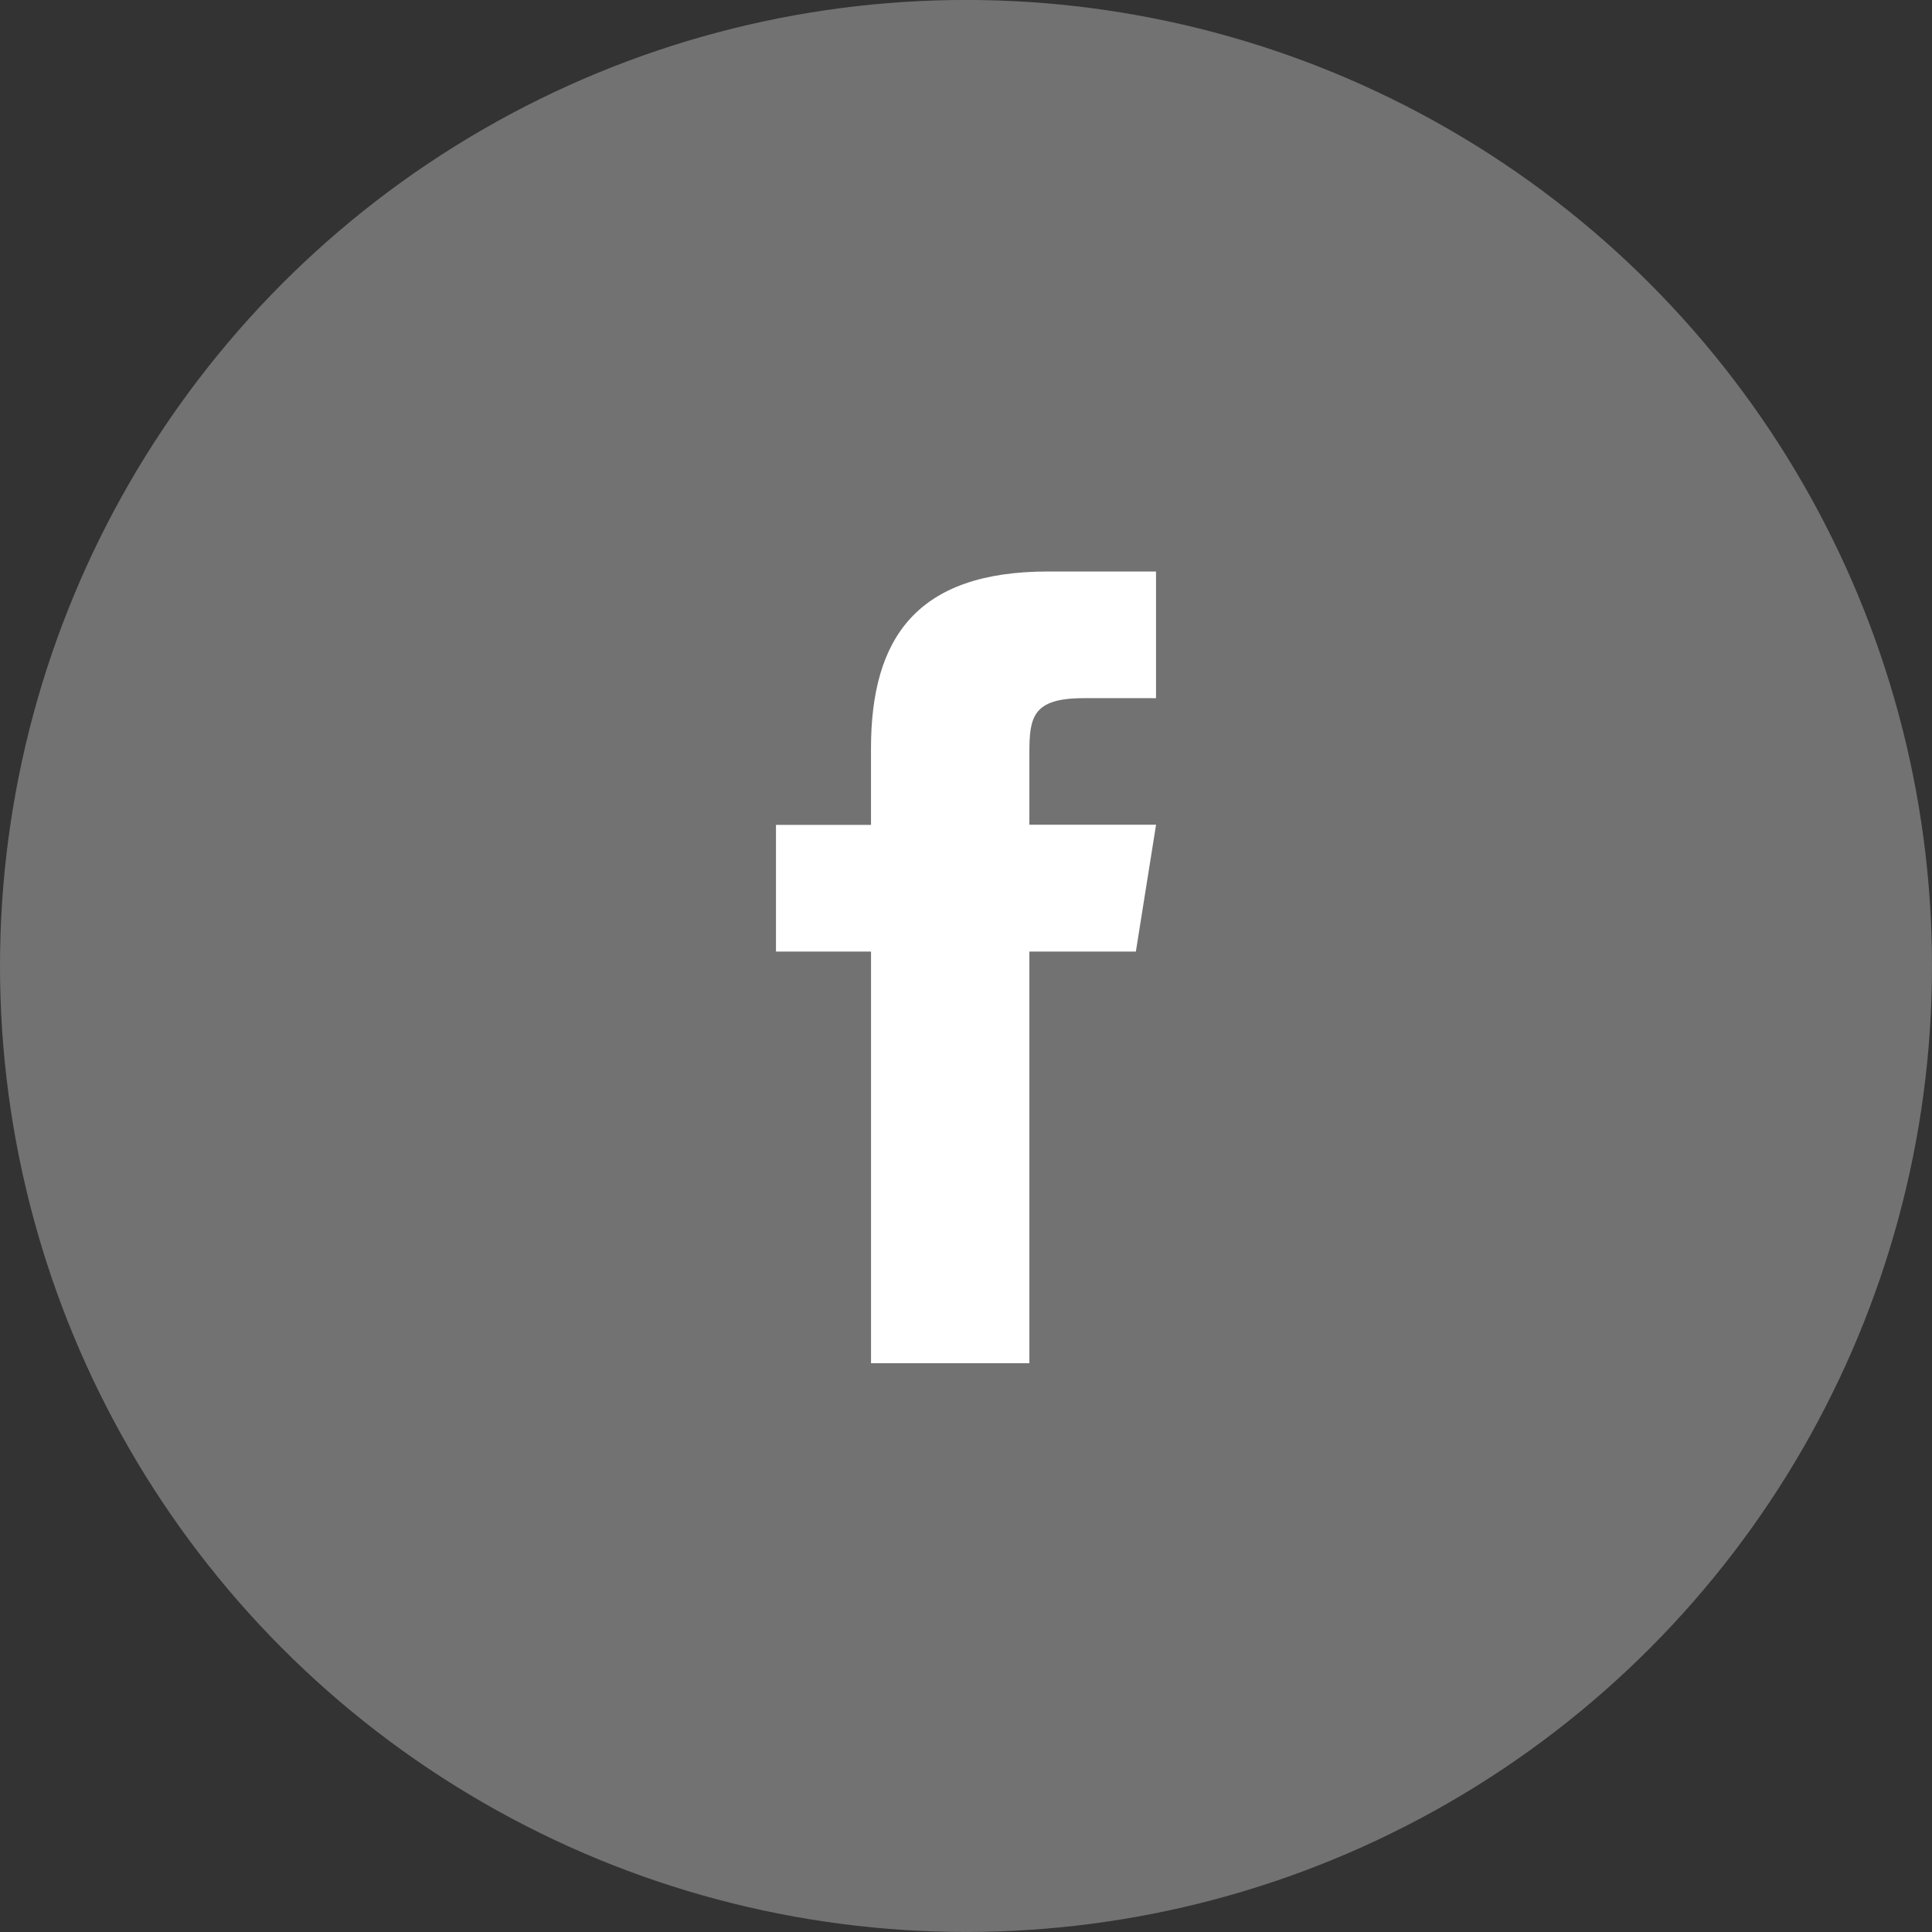 <svg xmlns="http://www.w3.org/2000/svg" width="51" height="51" viewBox="0 0 51 51">
  <rect x="0" y="0" width="51" height="51" fill="#333333" stroke="none"/>
  <g id="Group_52810" data-name="Group 52810" transform="translate(-423 -1622.817)">
    <g id="Group_51657" data-name="Group 51657" transform="translate(423.486 1622.816)">
      <circle id="Ellipse_984" data-name="Ellipse 984" cx="25.5" cy="25.5" r="25.5" transform="translate(-0.486 0)" fill="rgba(255,255,255,0.31)"/>
    </g>
    <g id="Group_52655" data-name="Group 52655" transform="translate(443.484 1637.903)">
      <g id="Group_51658" data-name="Group 51658" transform="translate(0 0)">
        <g id="icons8-facebook" transform="translate(0)">
          <path id="Path_53909" data-name="Path 53909" d="M32.5,23.033H29.689V33.9h-4.18V23.033H23V19.689h2.508V17.674c0-2.933,1.22-4.674,4.675-4.674h2.849v3.344H31.121c-1.345,0-1.432.5-1.432,1.441v1.9h3.344Z" transform="translate(-23 -13)" fill="#fff"/>
        </g>
      </g>
    </g>
  </g>
</svg>
